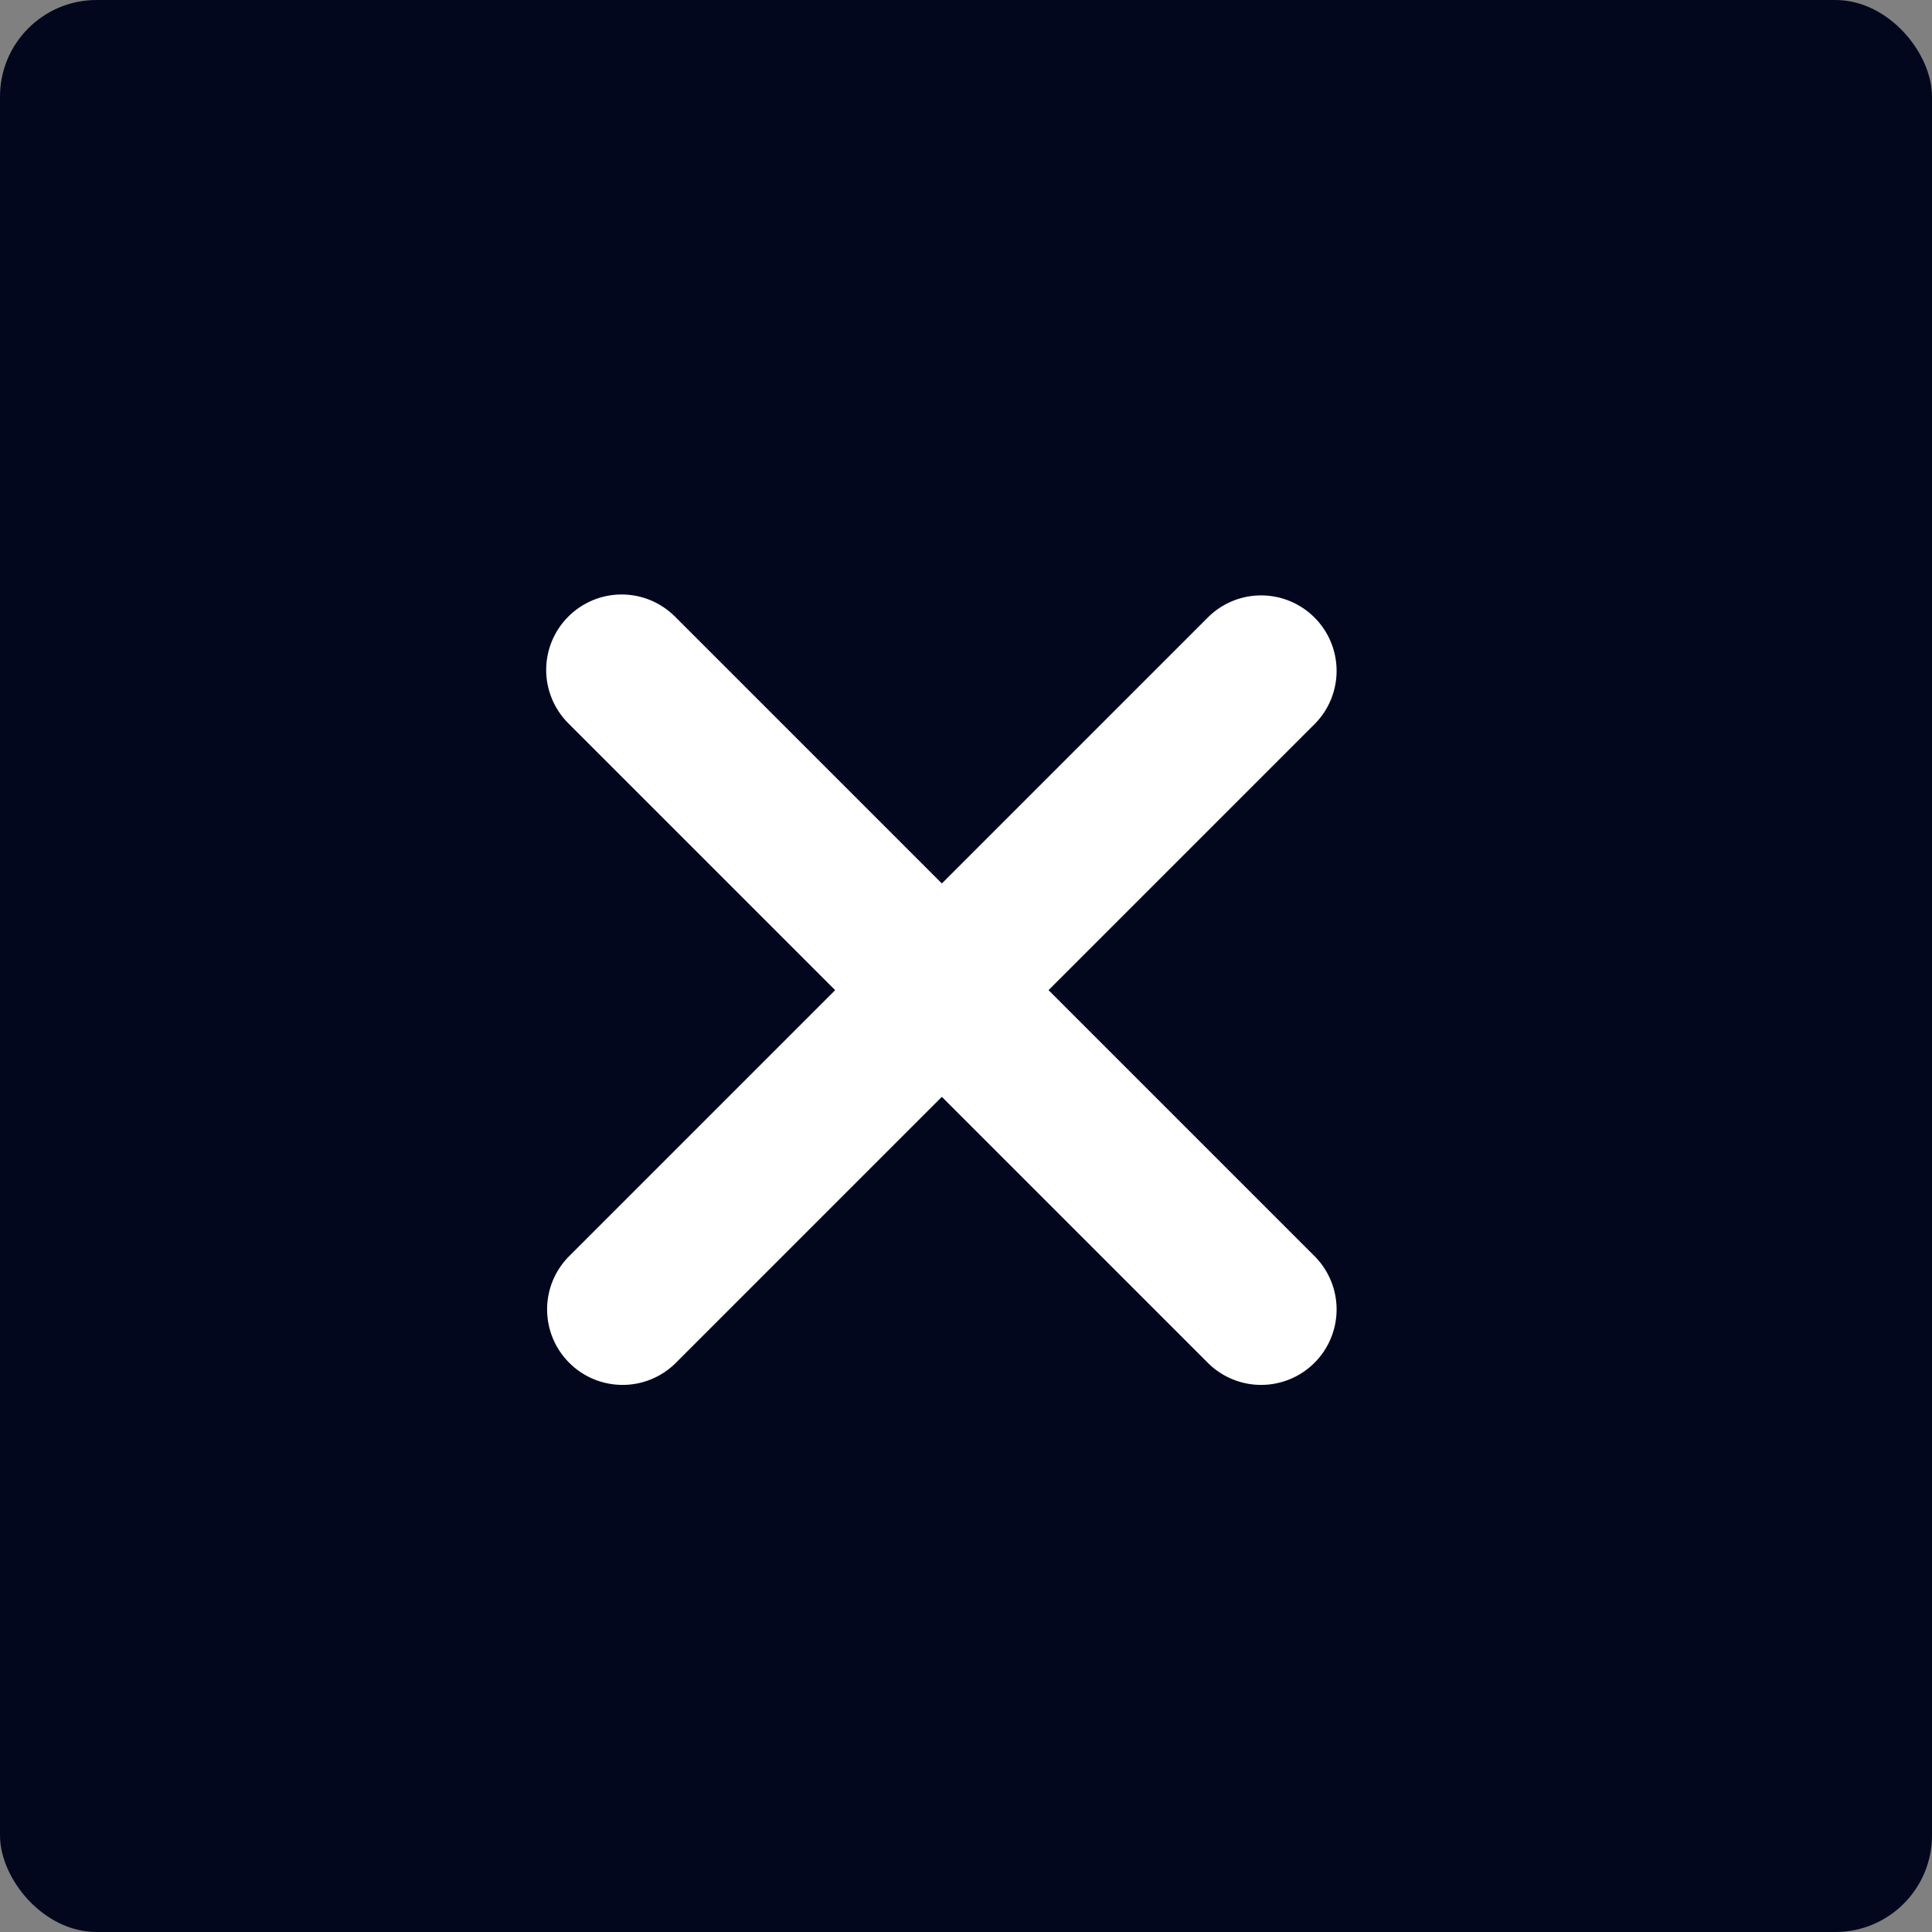 <svg width="40" height="40" viewBox="0 0 40 40" fill="none" xmlns="http://www.w3.org/2000/svg">
<rect x="0" y="0" width="40" height="40" fill="#808080" stroke="none"/>
<rect width="40" height="40" rx="2" fill="#03071E"/>
<path d="M11.766 12.766C12.059 12.473 12.456 12.308 12.87 12.308C13.285 12.308 13.682 12.473 13.975 12.766L19.5 18.291L25.025 12.766C25.32 12.481 25.714 12.323 26.124 12.327C26.534 12.331 26.926 12.495 27.215 12.785C27.505 13.074 27.669 13.466 27.673 13.876C27.676 14.286 27.519 14.68 27.234 14.975L21.709 20.5L27.234 26.025C27.519 26.32 27.676 26.714 27.673 27.124C27.669 27.534 27.505 27.926 27.215 28.215C26.926 28.505 26.534 28.669 26.124 28.673C25.714 28.677 25.32 28.519 25.025 28.234L19.5 22.709L13.975 28.234C13.68 28.519 13.286 28.677 12.876 28.673C12.466 28.669 12.074 28.505 11.785 28.215C11.495 27.926 11.331 27.534 11.327 27.124C11.323 26.714 11.481 26.32 11.766 26.025L17.291 20.5L11.766 14.975C11.473 14.682 11.308 14.285 11.308 13.87C11.308 13.456 11.473 13.059 11.766 12.766V12.766Z" fill="white"/>
</svg>
